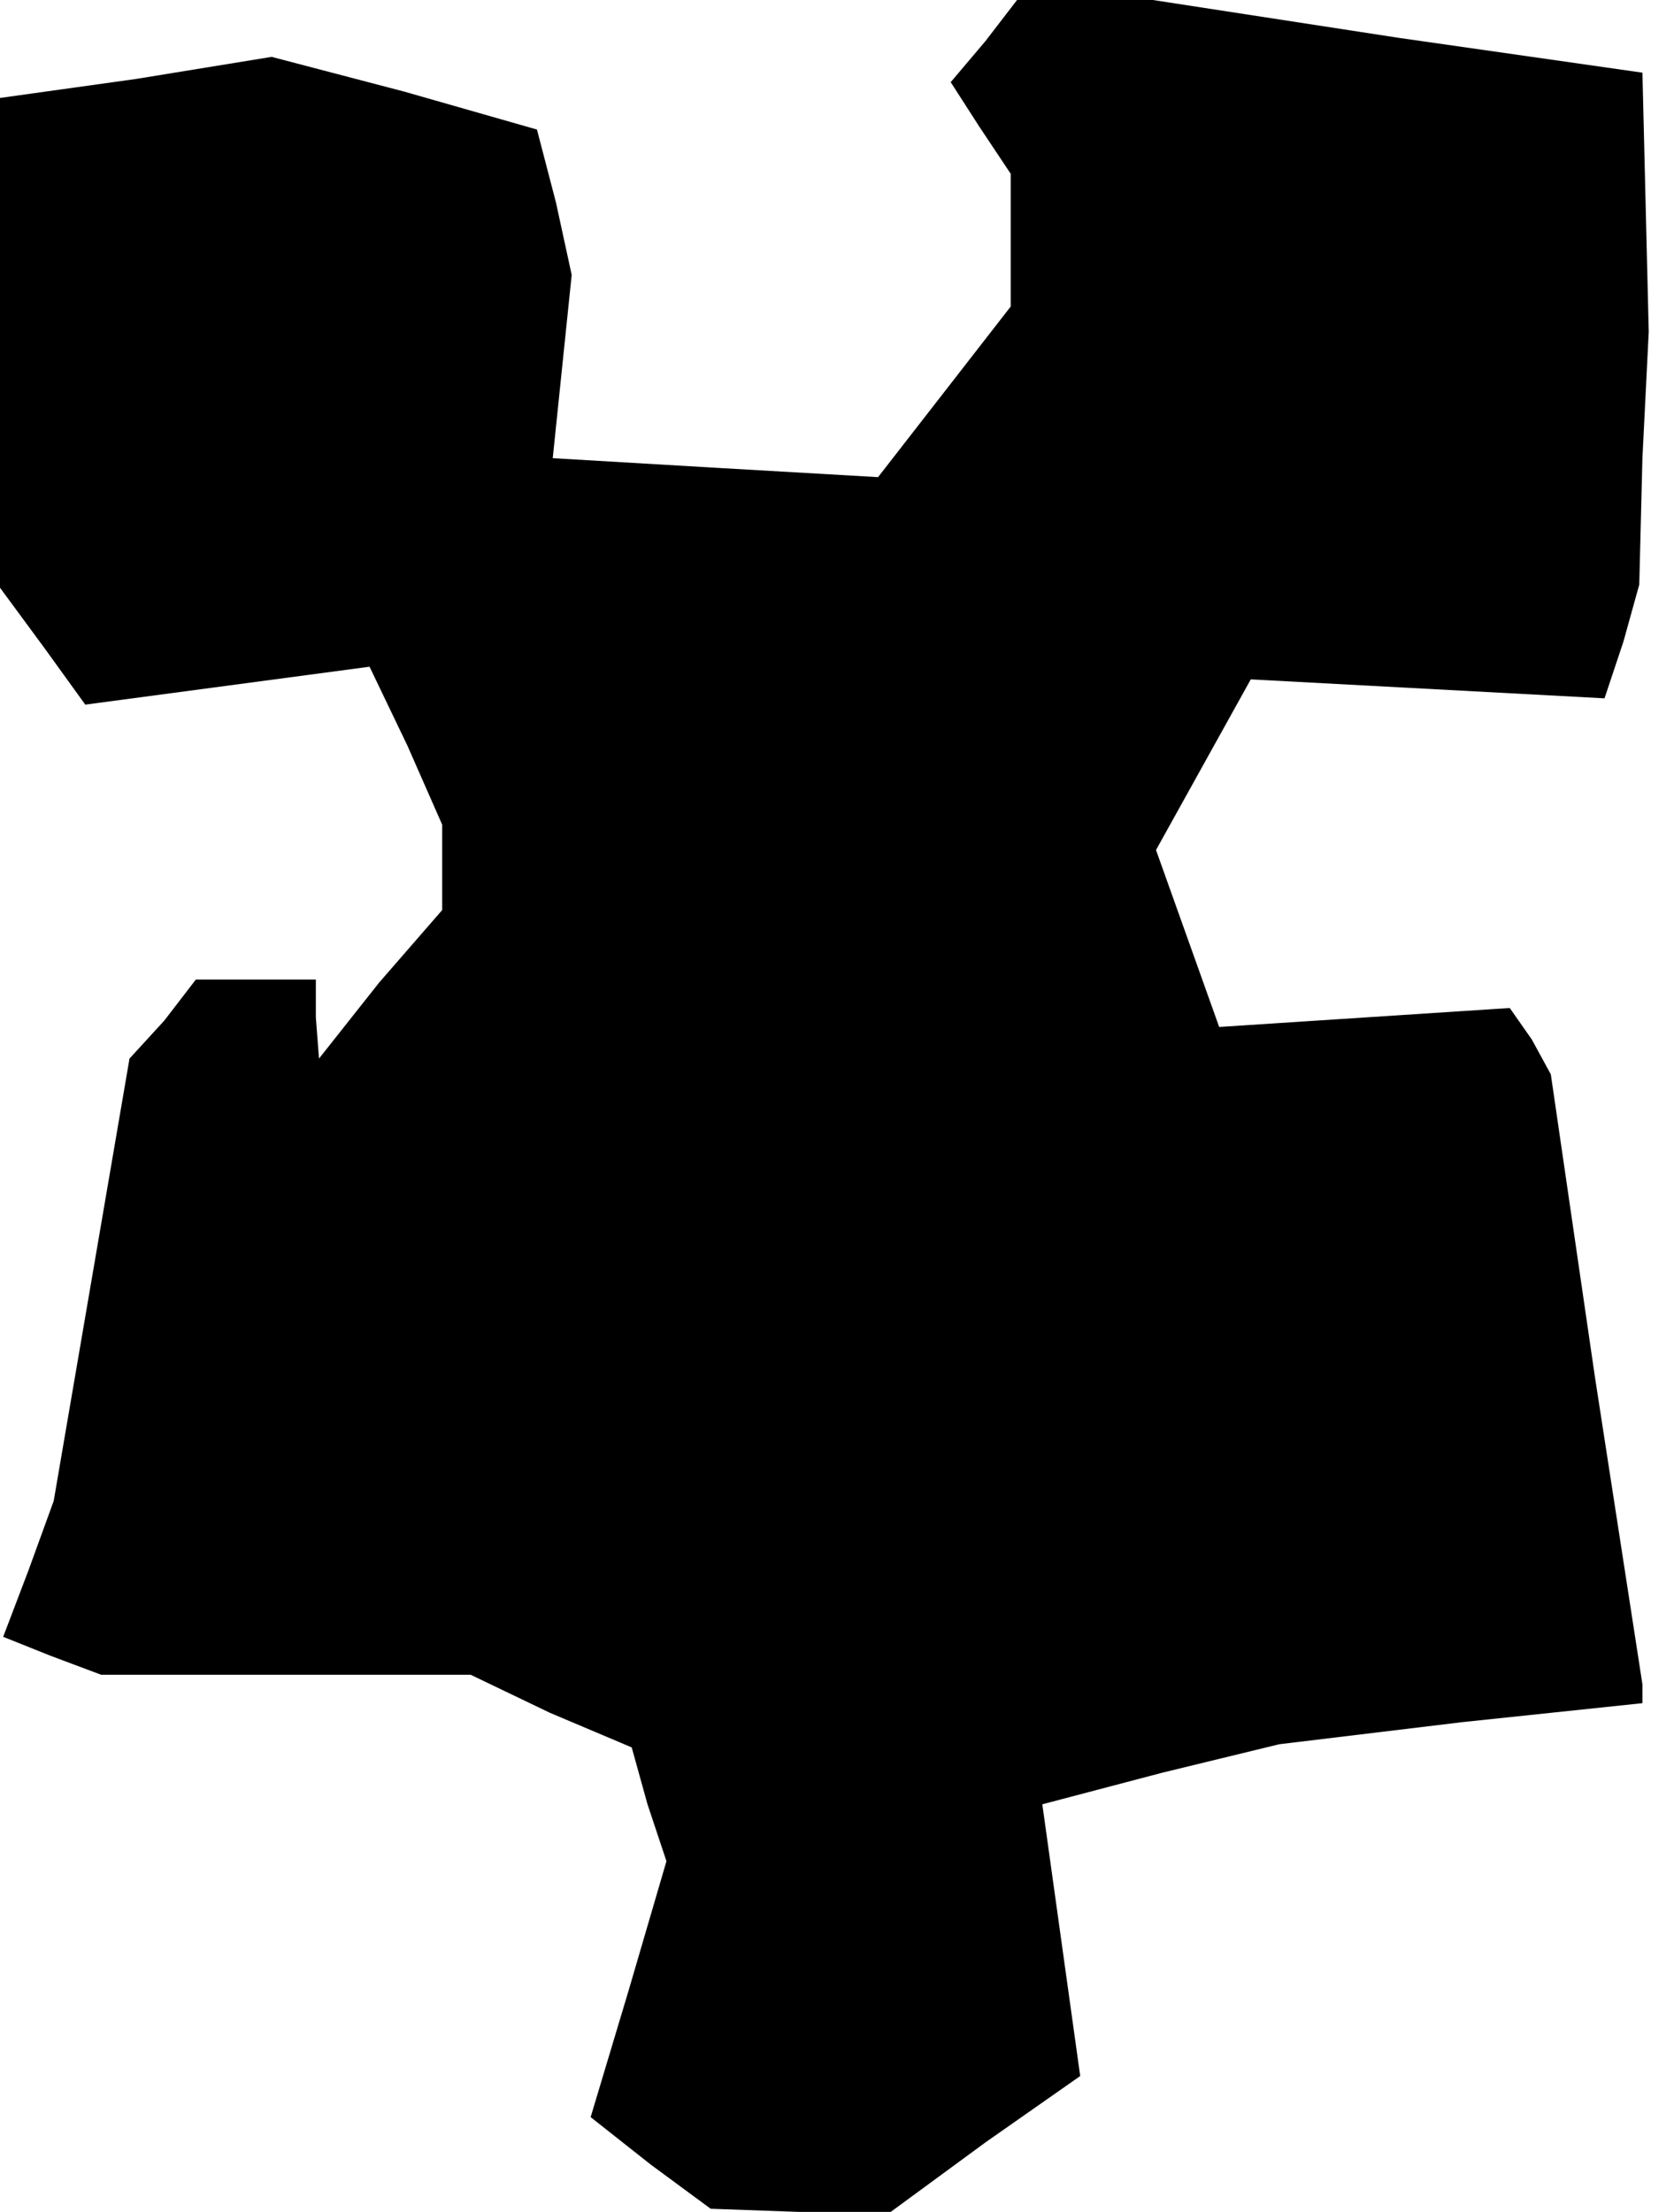 <?xml version="1.0" standalone="no"?>
<!DOCTYPE svg PUBLIC "-//W3C//DTD SVG 20010904//EN"
 "http://www.w3.org/TR/2001/REC-SVG-20010904/DTD/svg10.dtd">
<svg version="1.0" xmlns="http://www.w3.org/2000/svg"
 width="53pt" height="70pt" viewBox="0 0 53 70"
 preserveAspectRatio="xMidYMid meet">
<g transform="translate(0,70) scale(0.1,-0.1)"
fill="#000000" stroke="none">
<path d="M312 687 l-11 -13 9 -14 10 -15 0 -21 0 -21 -21 -27 -21 -27 -52 3
-51 3 3 29 3 29 -5 23 -6 23 -42 12 -42 11 -43 -7 -43 -6 0 -78 0 -77 14 -19
13 -18 45 6 45 6 12 -25 11 -25 0 -13 0 -14 -20 -23 -19 -24 -1 13 0 12 -19 0
-19 0 -10 -13 -11 -12 -12 -70 -12 -70 -8 -22 -8 -21 15 -6 16 -6 58 0 59 0
25 -12 26 -11 5 -18 6 -18 -12 -41 -12 -40 19 -15 19 -14 28 -1 29 0 30 22 30
21 -6 43 -6 43 38 10 37 9 58 7 57 6 0 3 0 3 -15 97 -14 96 -6 11 -7 10 -46
-3 -46 -3 -10 28 -10 28 15 27 15 27 56 -3 56 -3 6 18 5 18 1 40 2 40 -1 41
-1 41 -77 11 -78 12 -21 0 -22 0 -10 -13z"/>
</g>
</svg>
